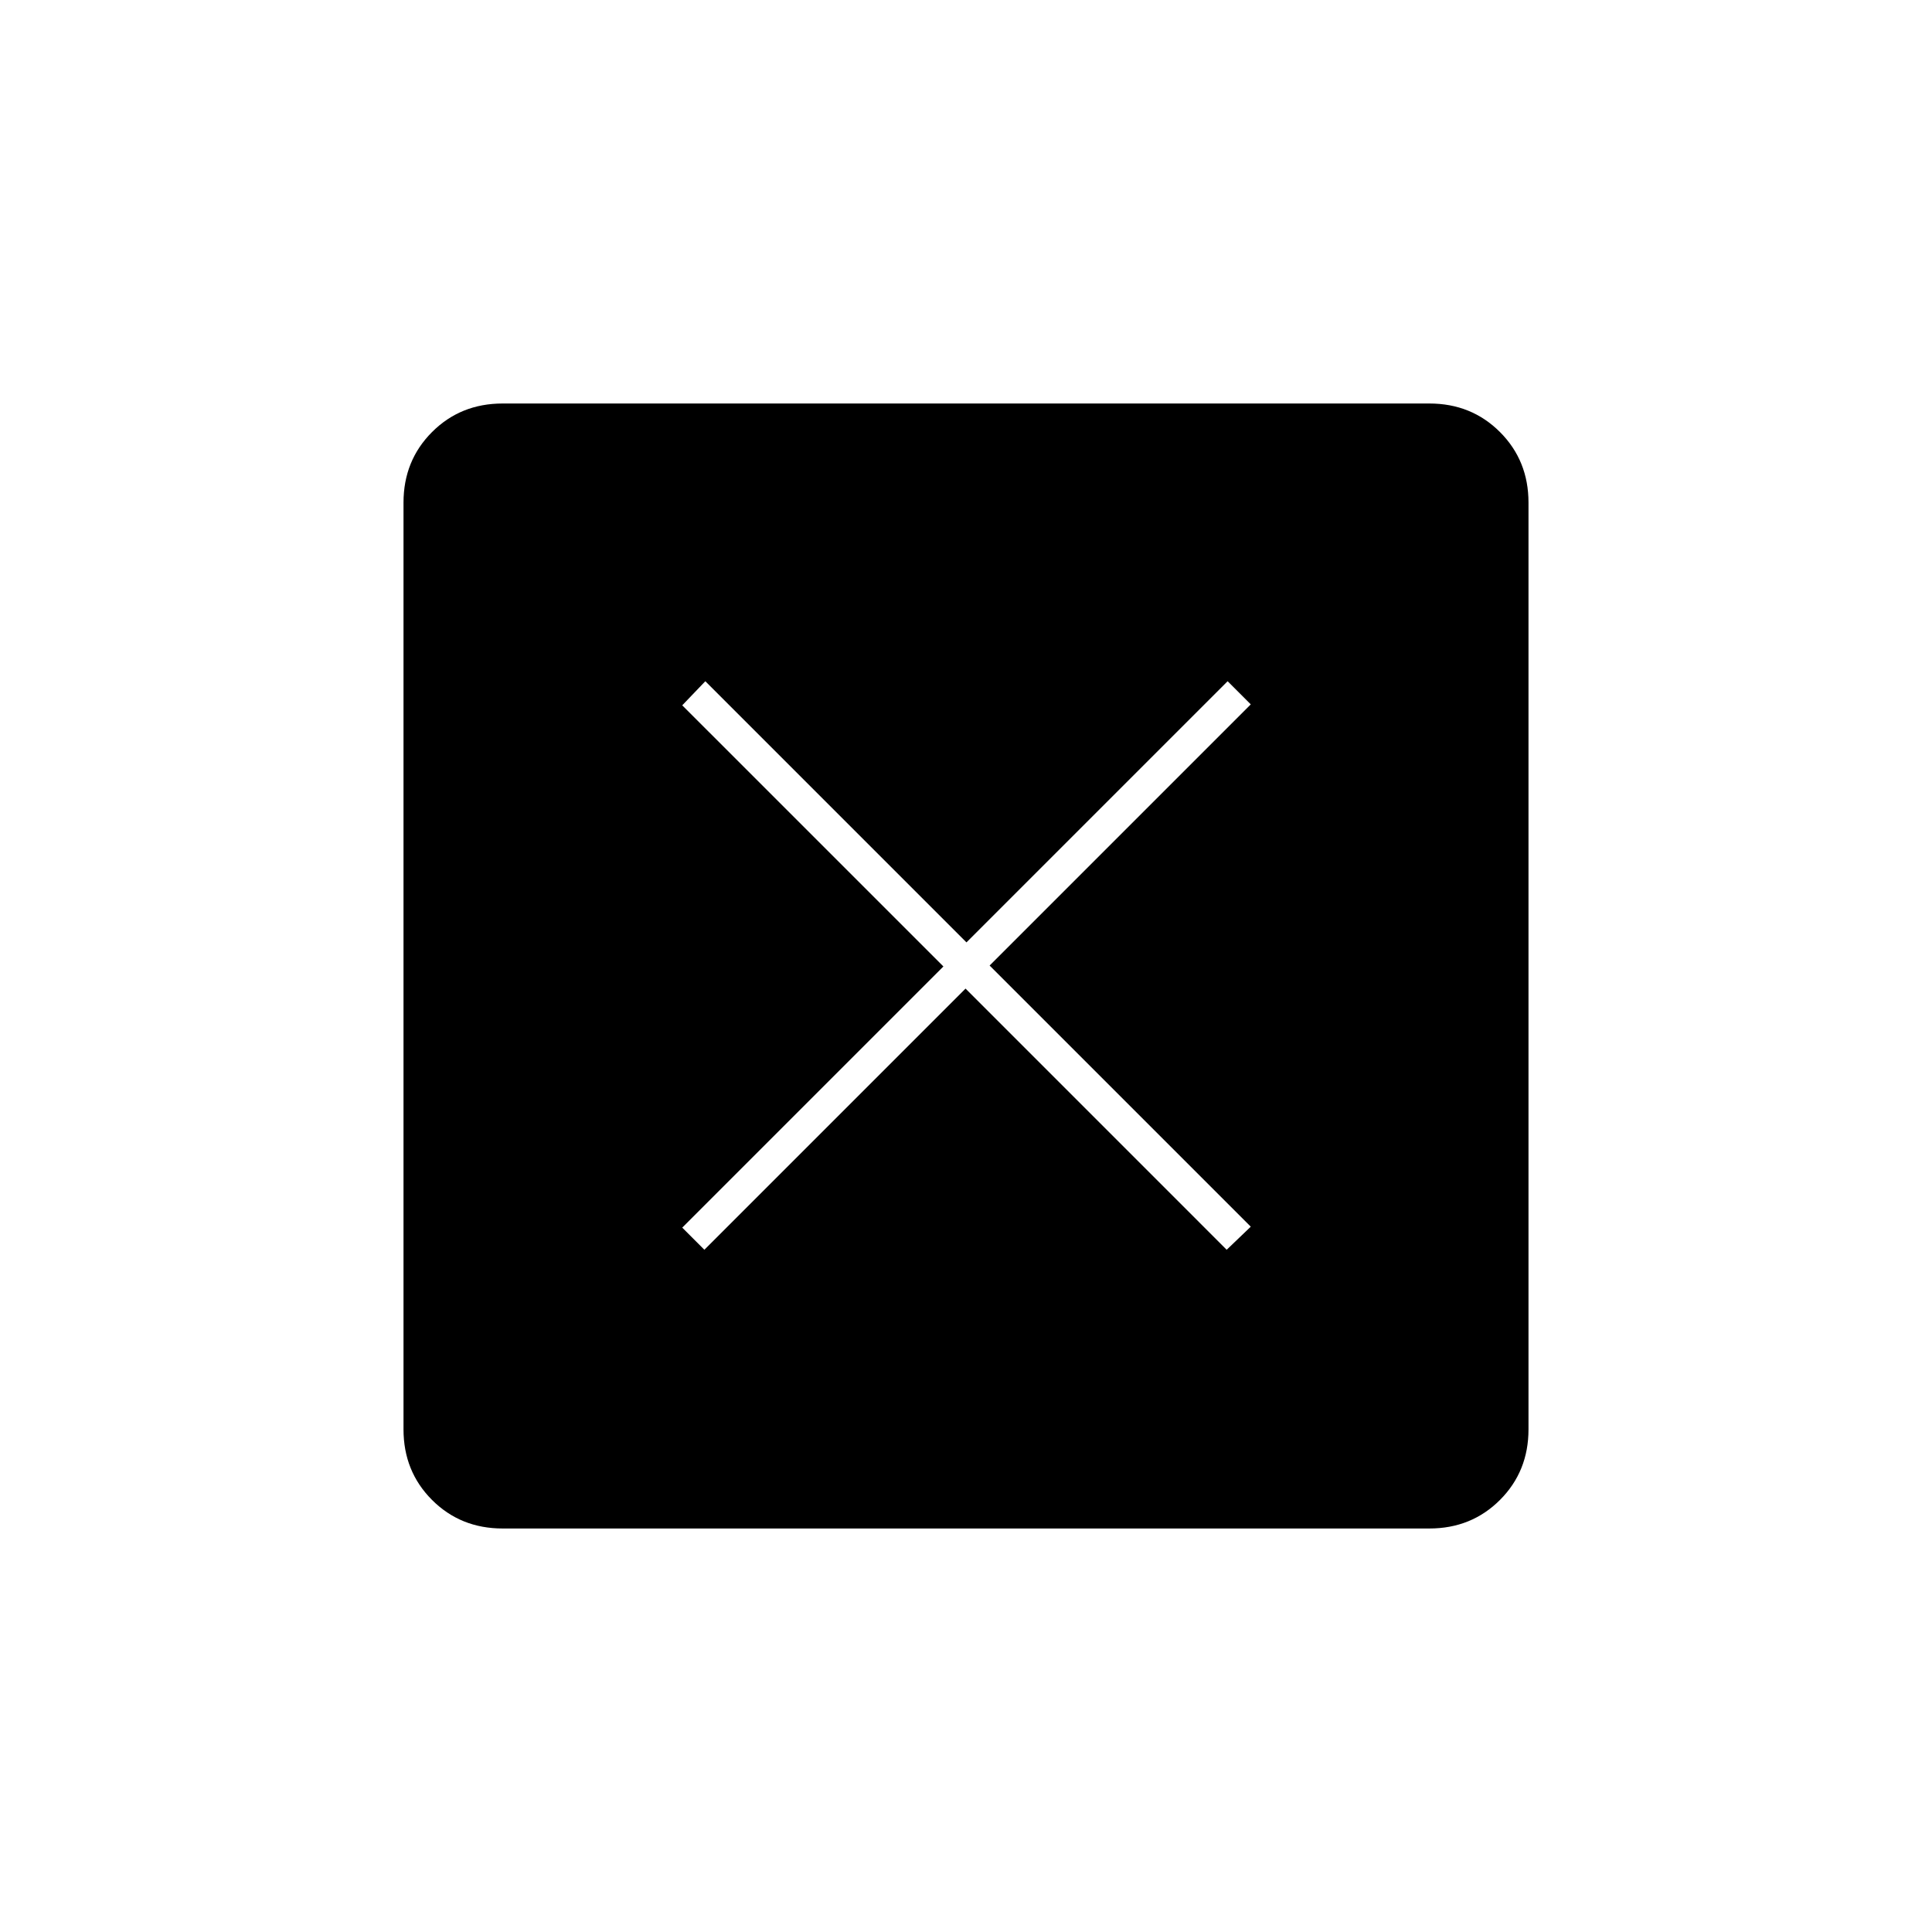 <svg xmlns="http://www.w3.org/2000/svg" height="20" viewBox="0 -960 960 960" width="20"><path d="m350-339 129.77-129.77L609.53-339l11.97-11.47-129.77-129.76L621.5-610 610-621.5 480.23-491.73 350.47-621.5 339-609.53l129.77 129.76L339-350l11 11ZM249.76-200.5q-20.9 0-35.08-14.18t-14.18-35.08v-460.48q0-20.9 14.18-35.08t35.08-14.18h460.48q20.9 0 35.08 14.18t14.18 35.08v460.48q0 20.9-14.18 35.08t-35.08 14.18H249.76Z"/></svg>